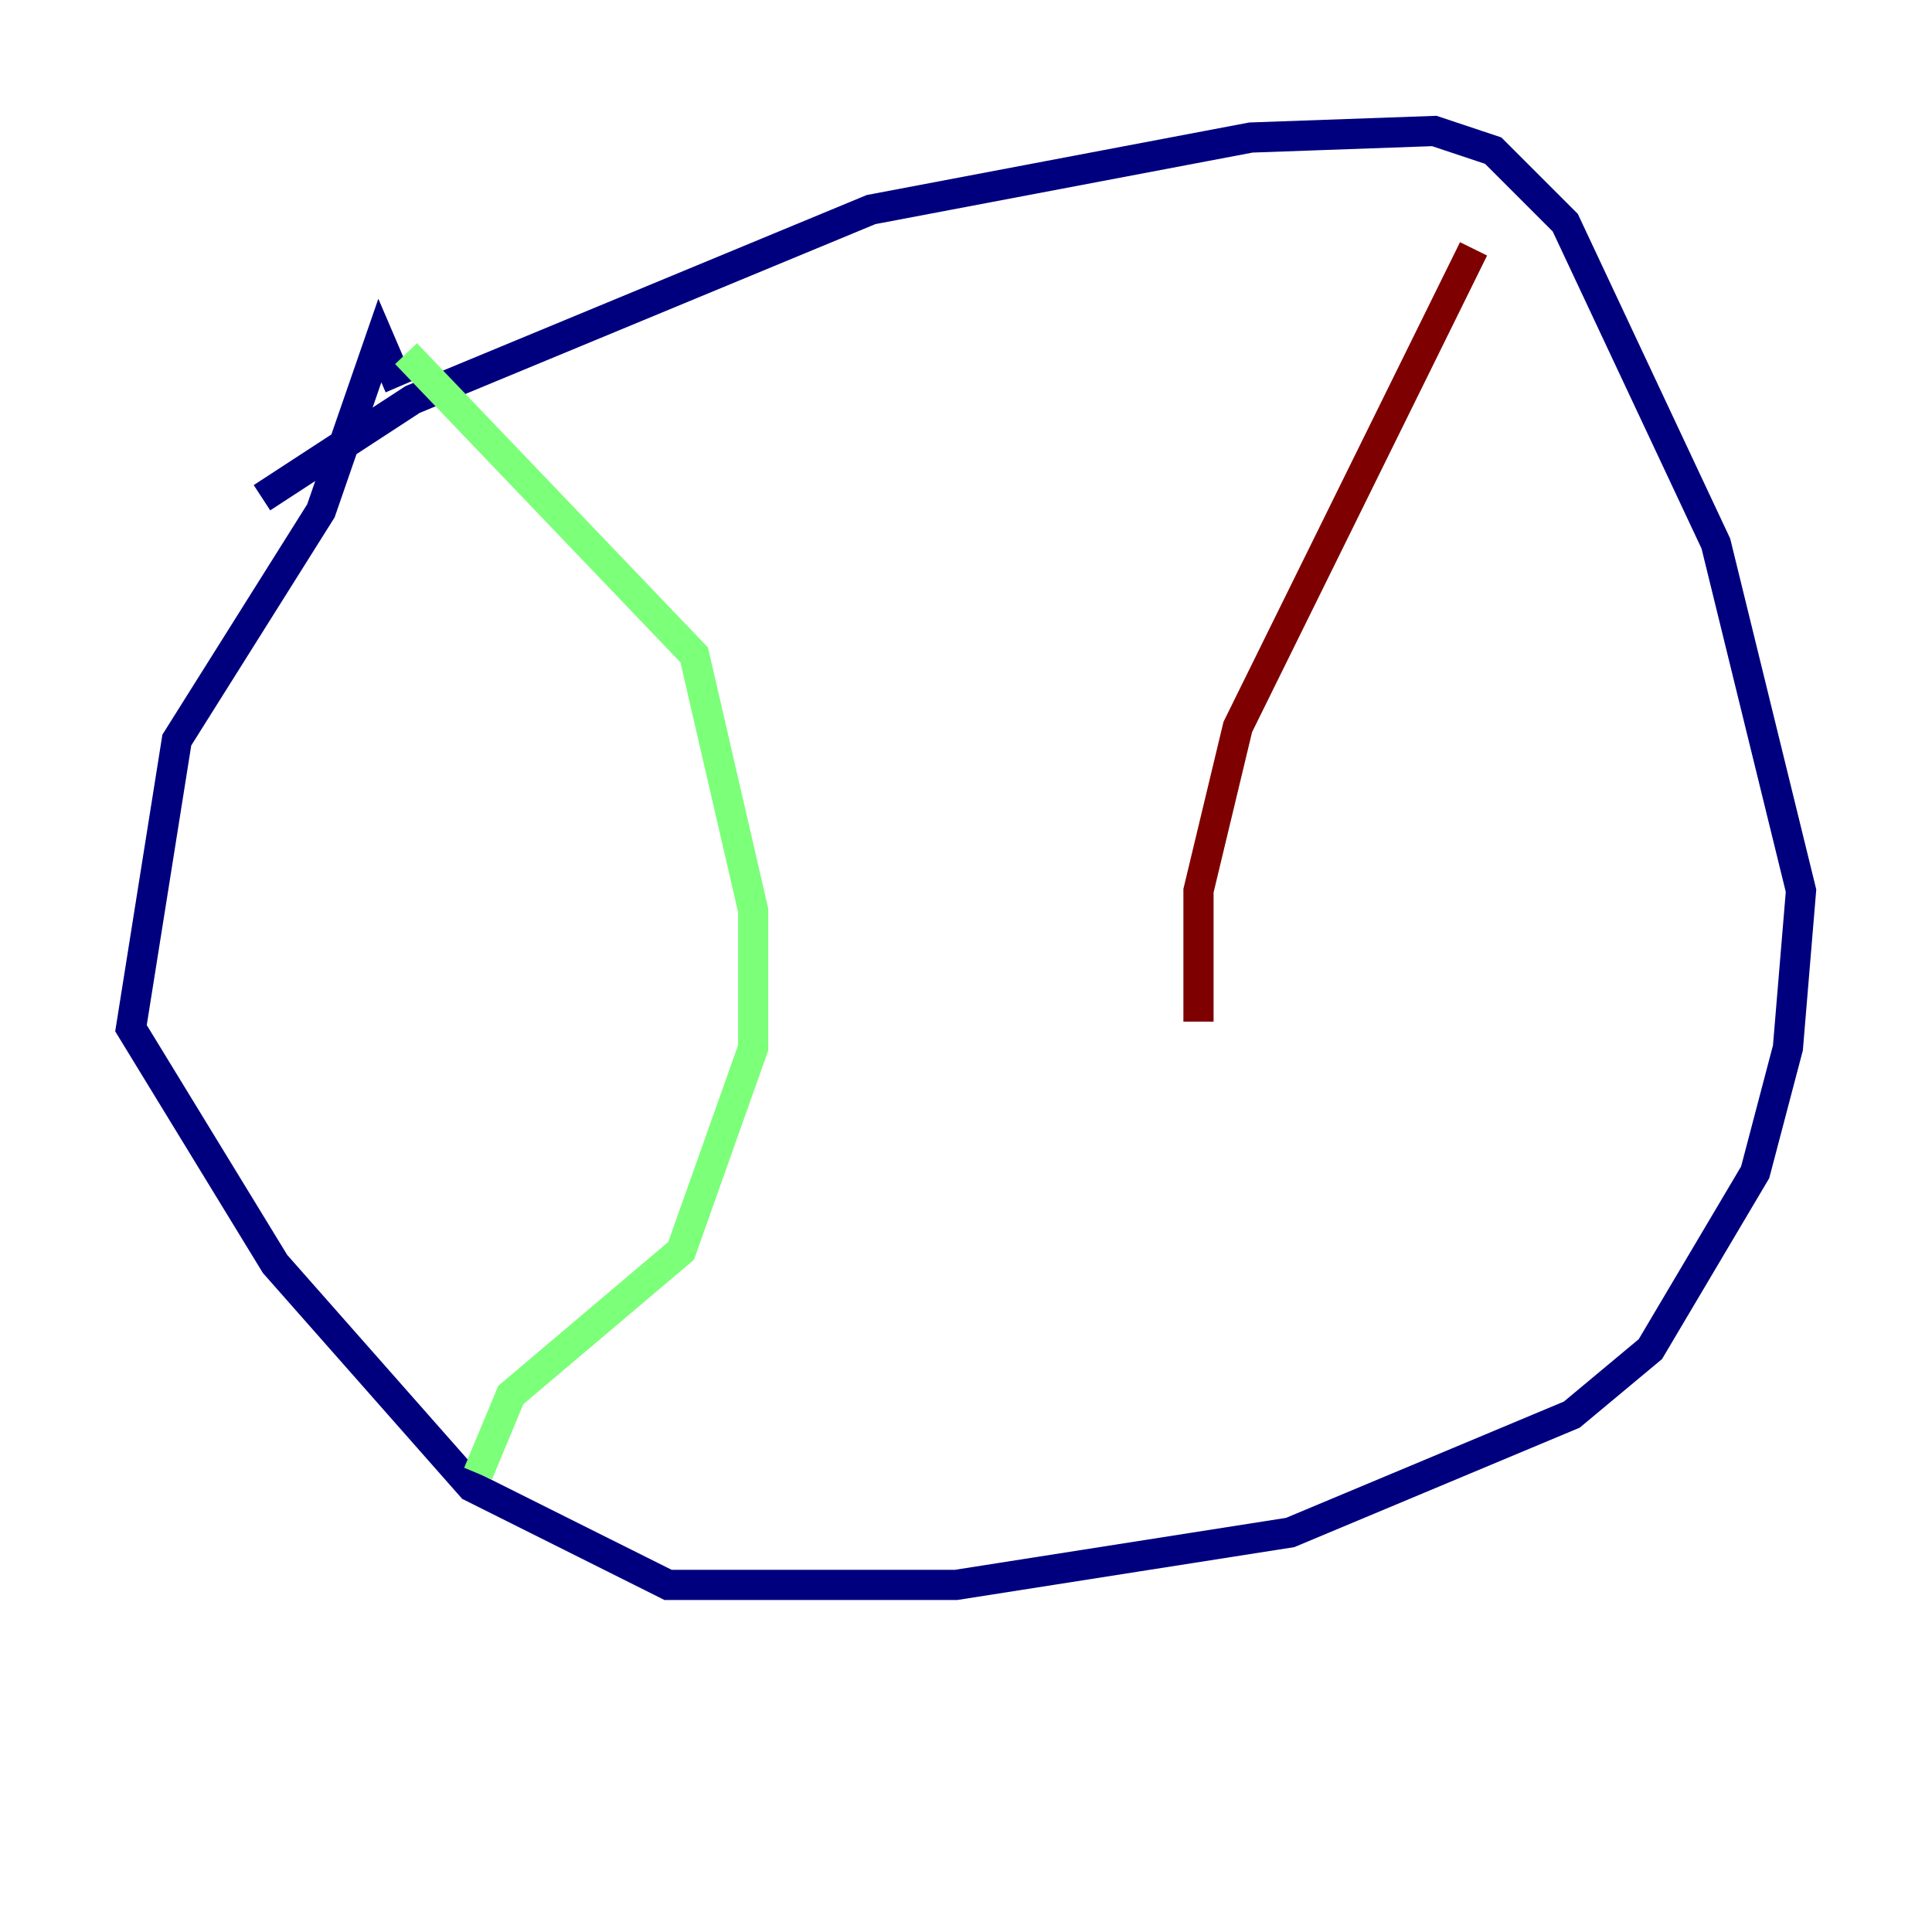 <?xml version="1.0" encoding="utf-8" ?>
<svg baseProfile="tiny" height="128" version="1.2" viewBox="0,0,128,128" width="128" xmlns="http://www.w3.org/2000/svg" xmlns:ev="http://www.w3.org/2001/xml-events" xmlns:xlink="http://www.w3.org/1999/xlink"><defs /><polyline fill="none" points="17.356,32.976 27.336,26.468 57.709,13.885 82.875,9.112 95.024,8.678 98.929,9.98 103.702,14.752 113.681,36.014 119.322,59.01 118.454,69.424 116.285,77.668 109.342,89.383 104.136,93.722 85.478,101.532 63.349,105.003 44.258,105.003 31.241,98.495 18.224,83.742 8.678,68.122 11.715,49.031 21.261,33.844 25.166,22.563 26.468,25.6" stroke="#00007f" stroke-width="2" /><polyline fill="none" points="26.902,23.43 45.993,43.39 49.898,60.312 49.898,69.424 45.125,82.875 33.844,92.42 31.675,97.627" stroke="#7cff79" stroke-width="2" /><polyline fill="none" points="97.627,16.488 82.007,48.163 79.403,59.01 79.403,67.688" stroke="#7f0000" stroke-width="2" /></svg>